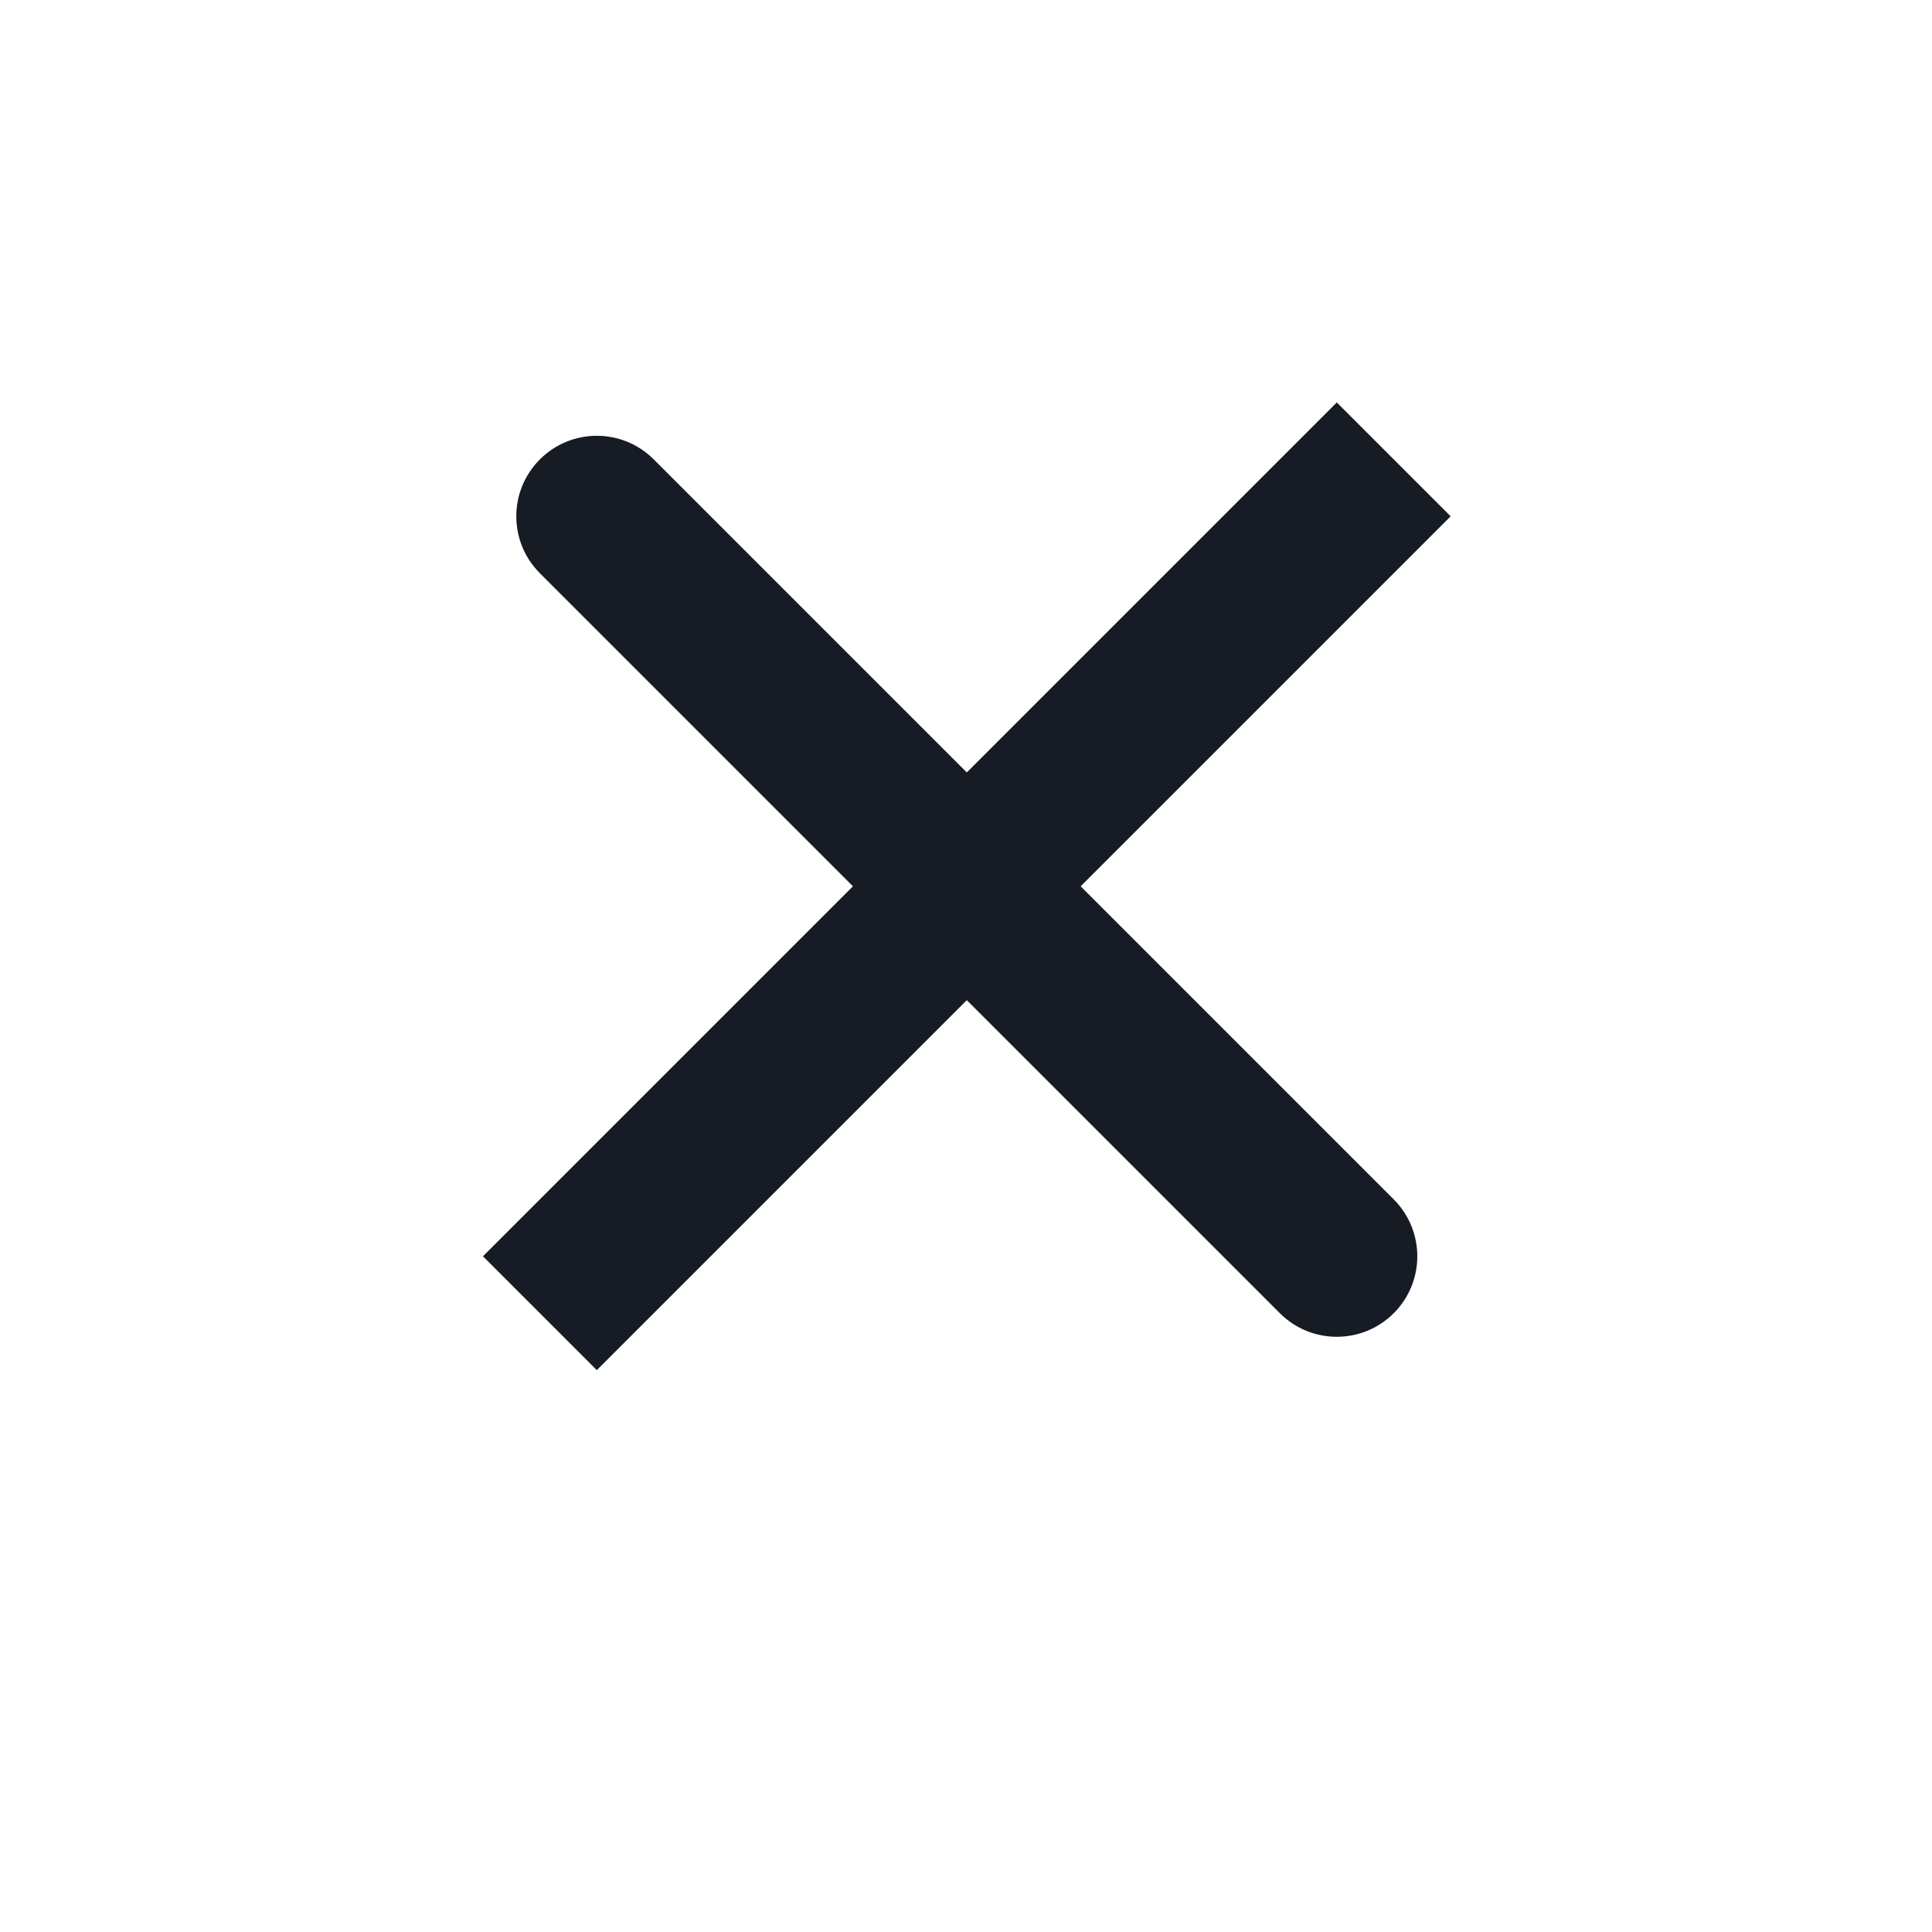 <?xml version="1.0" encoding="UTF-8"?>
<svg width="24px" height="24px" viewBox="0 0 24 24" version="1.1" xmlns="http://www.w3.org/2000/svg" xmlns:xlink="http://www.w3.org/1999/xlink">
    <title>689B5793-8FEE-4DBD-8AD4-8231C3C2C5F2</title>
    <g id="guidline" stroke="none" stroke-width="1" fill="none" fill-rule="evenodd">
        <g id="icons" transform="translate(-635, -193)">
            <g id="ic_close_active" transform="translate(635, 193)">
                <rect id="Rectangle" x="0" y="0" width="24" height="24"></rect>
                <g id="ic_close" transform="translate(6, 5)" fill="#161B24">
                    <rect id="Rectangle" transform="translate(6.01, 6.01) rotate(-45) translate(-6.01, -6.01) " x="-1.49" y="5.01" width="15" height="2"></rect>
                    <path d="M-0.49,5.01 L12.51,5.01 C13.063,5.01 13.51,5.458 13.51,6.01 C13.51,6.563 13.063,7.01 12.51,7.01 L-0.49,7.01 C-1.042,7.01 -1.49,6.563 -1.49,6.01 C-1.49,5.458 -1.042,5.01 -0.49,5.01 Z" id="Rectangle" transform="translate(6.01, 6.01) rotate(-135) translate(-6.01, -6.01) "></path>
                </g>
            </g>
        </g>
    </g>
</svg>